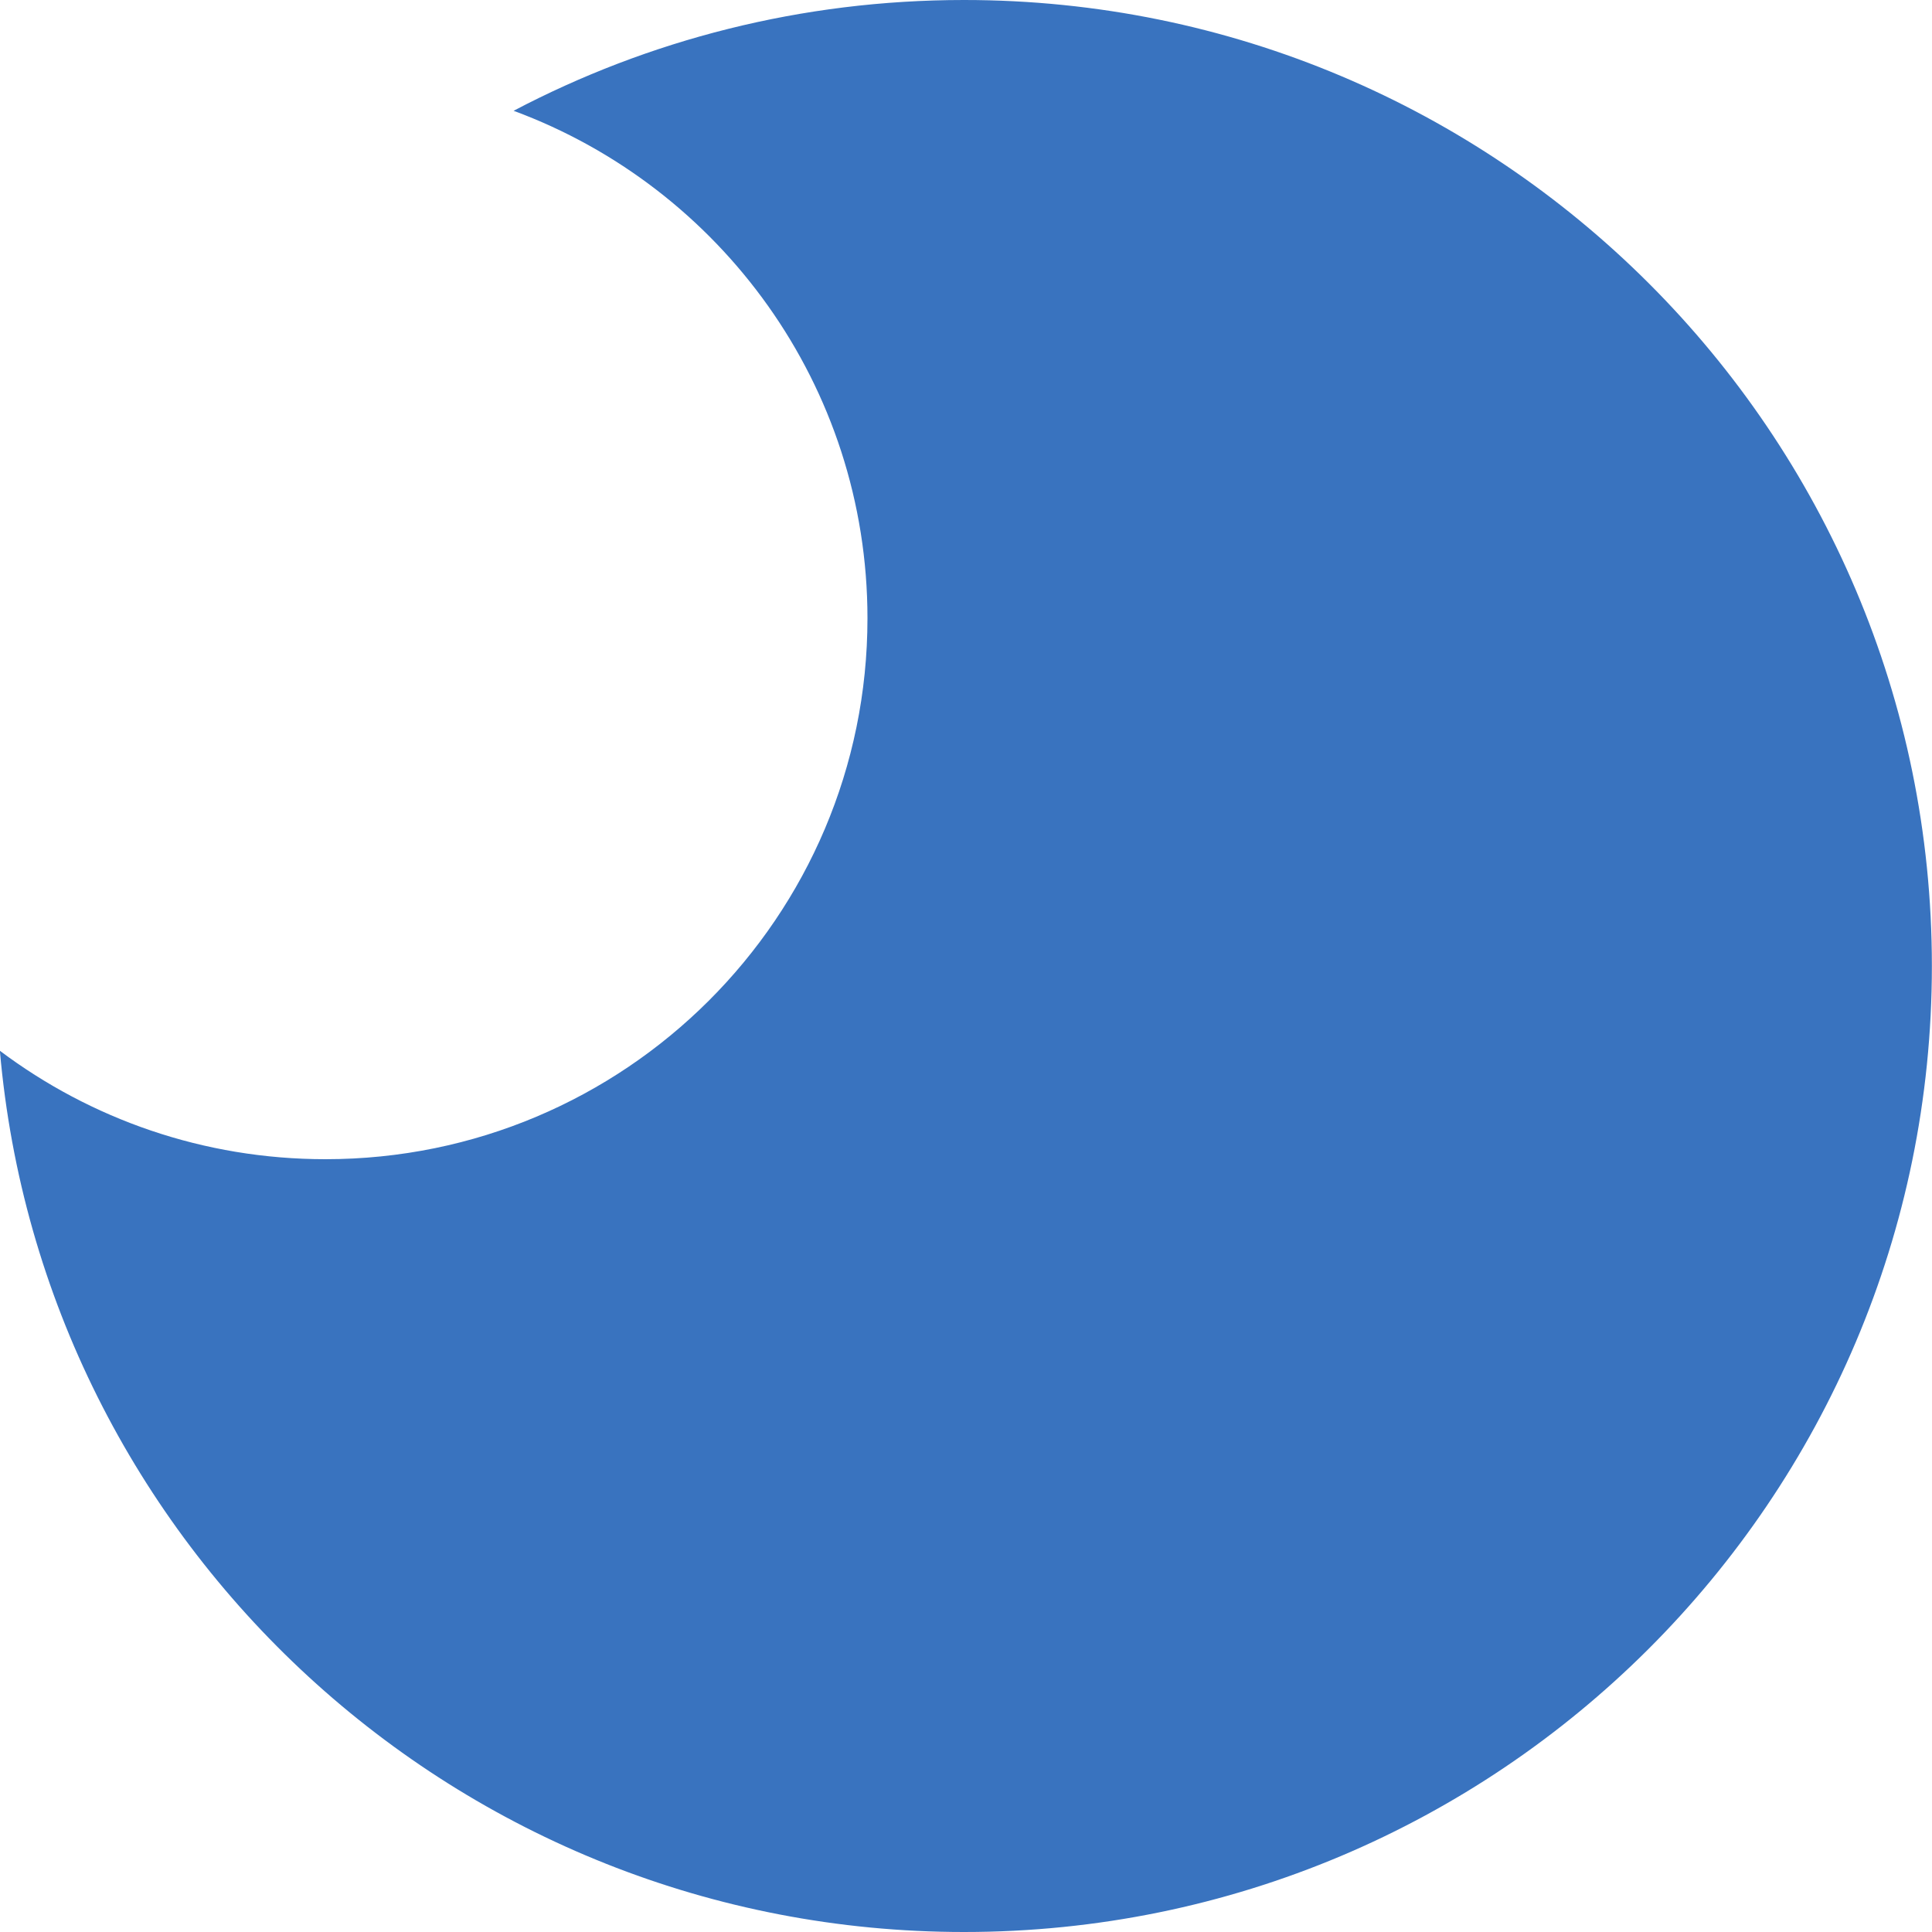 <svg width="32" height="32" viewBox="0 0 32 32" fill="none" xmlns="http://www.w3.org/2000/svg">
<path fill-rule="evenodd" clip-rule="evenodd" d="M15.968 32C24.821 32 31.998 24.837 31.998 16C31.998 7.163 24.821 0 15.968 0C13.274 0 10.735 0.663 8.507 1.835C11.929 3.099 14.368 6.385 14.368 10.24C14.368 15.189 10.349 19.2 5.391 19.2C3.367 19.2 1.5 18.532 -0.002 17.404C0.71 25.583 7.588 32 15.968 32Z" fill="#3973BF"/>
</svg>
